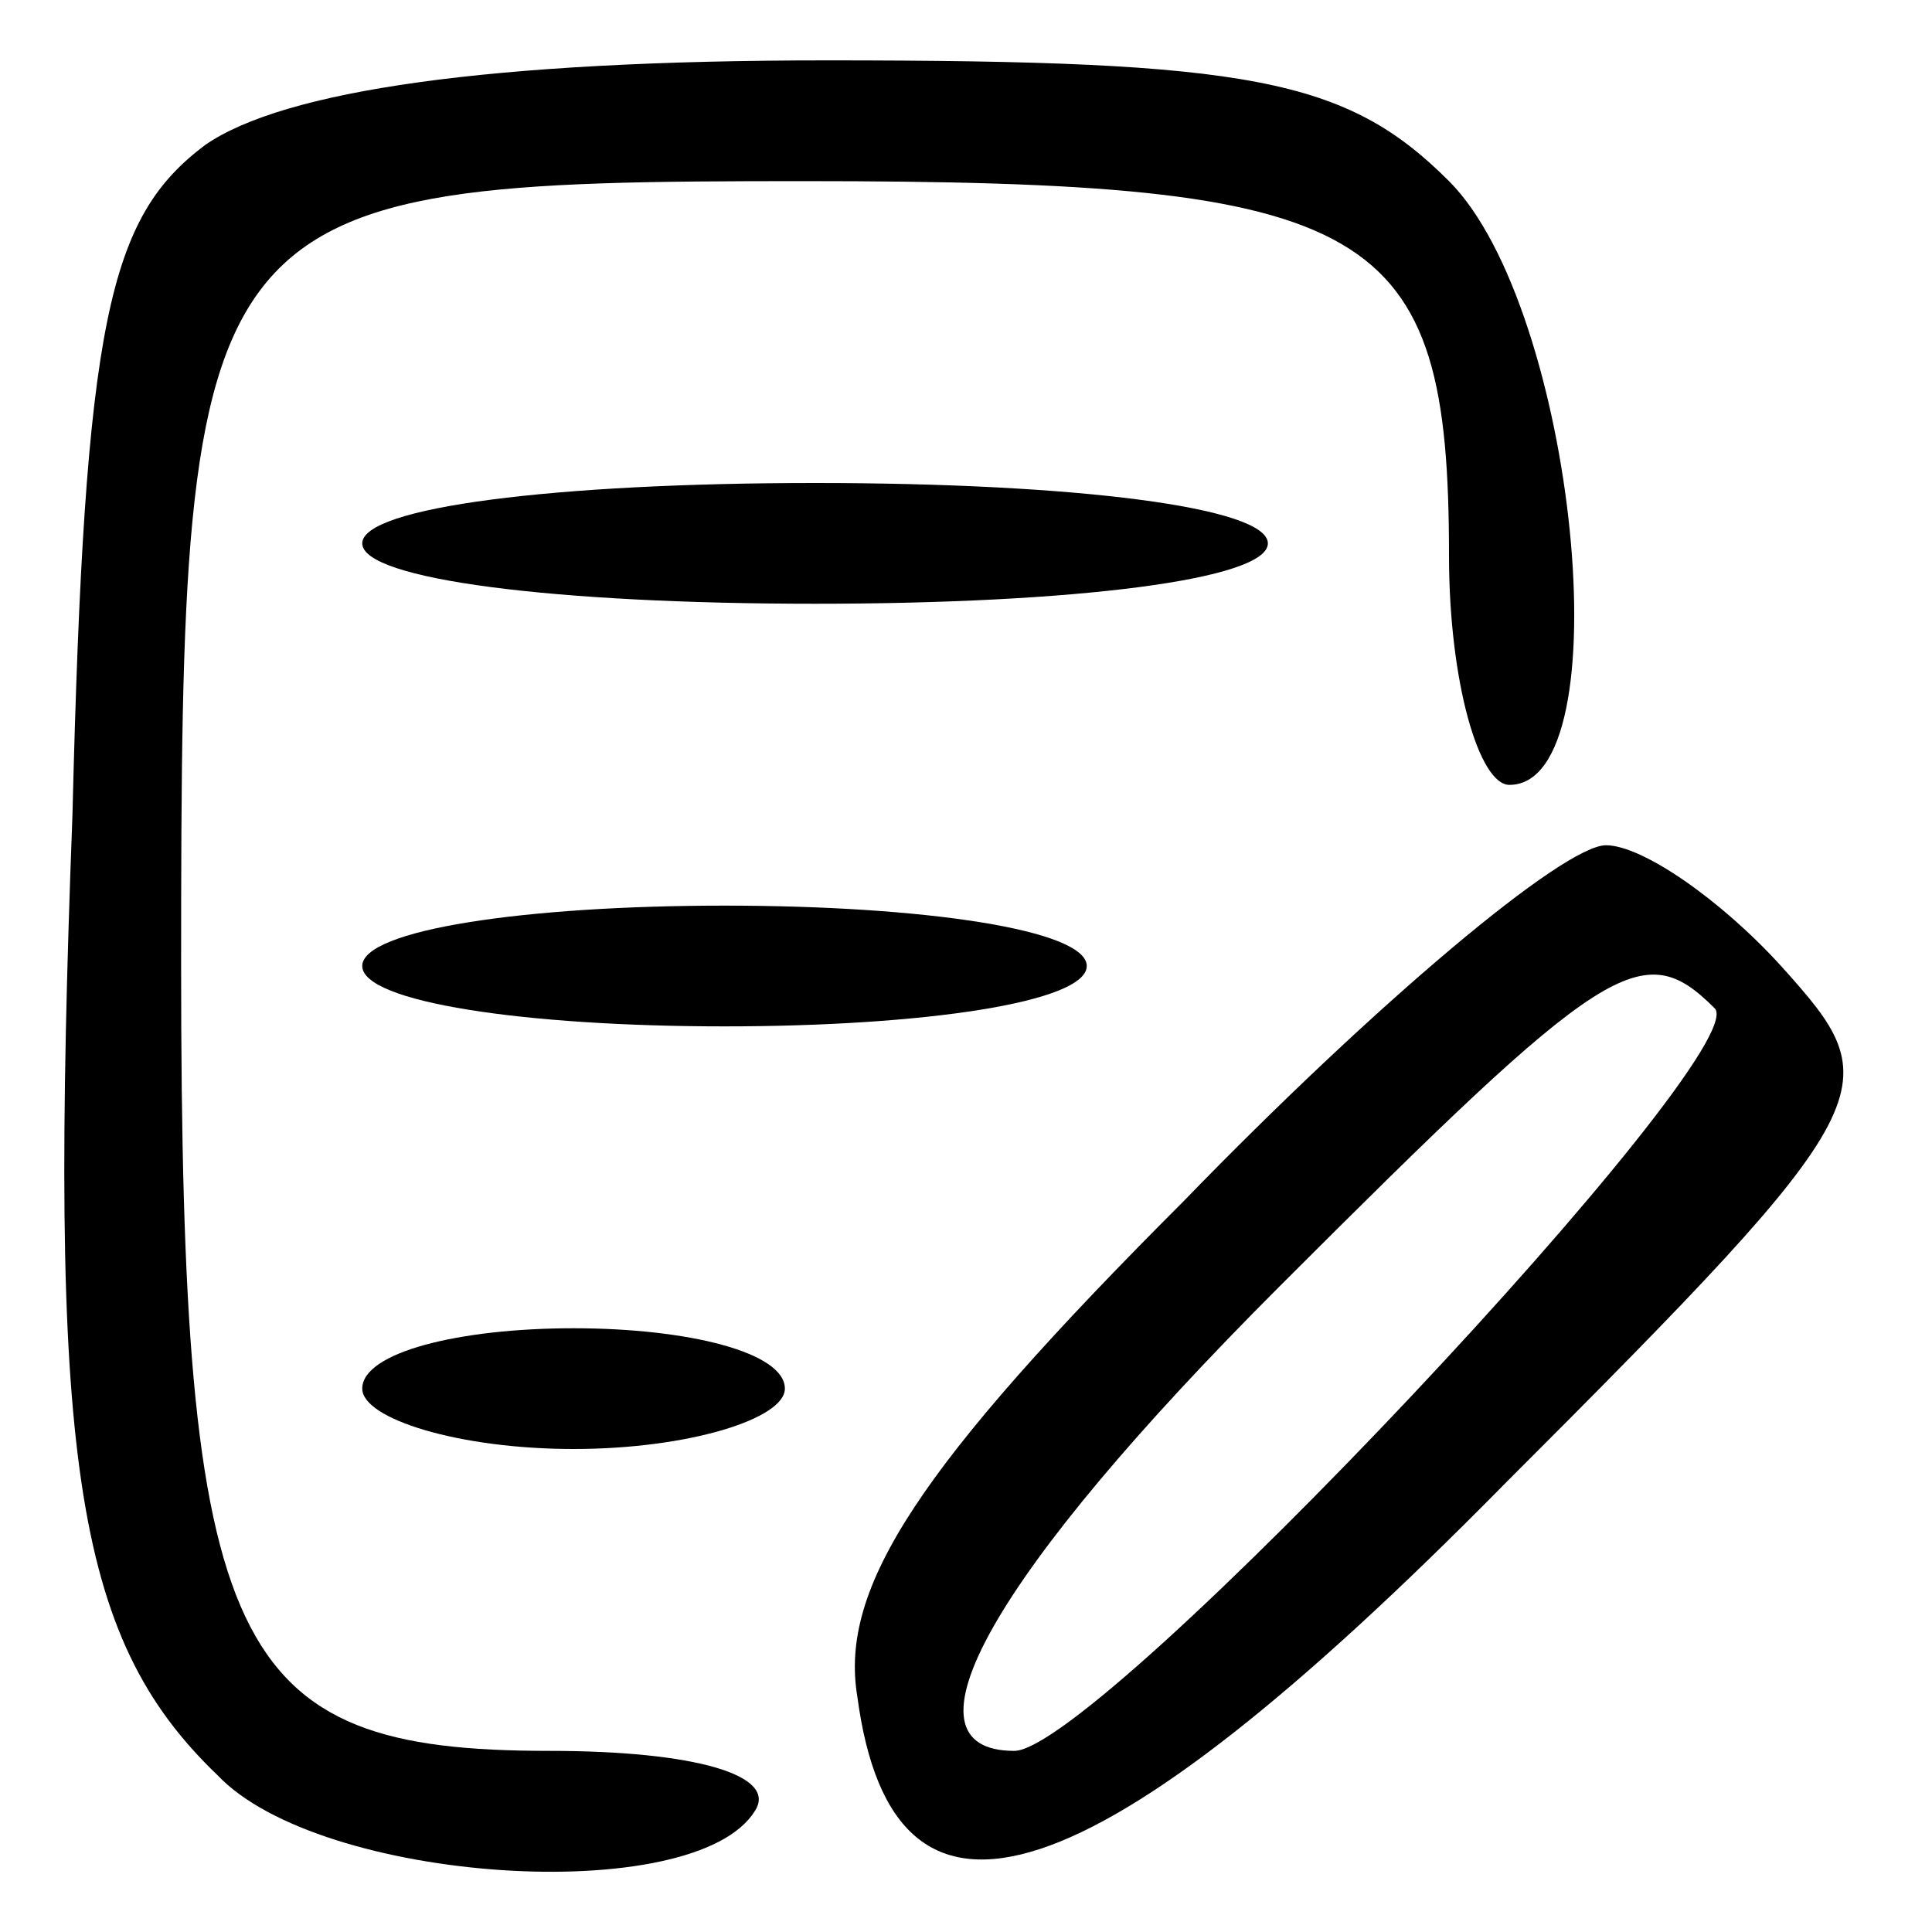 <?xml version="1.0" standalone="no"?>
<!DOCTYPE svg PUBLIC "-//W3C//DTD SVG 20010904//EN"
 "http://www.w3.org/TR/2001/REC-SVG-20010904/DTD/svg10.dtd">
<svg version="1.0" xmlns="http://www.w3.org/2000/svg"
 width="32pt" height="32pt" viewBox="0 0 32 32"
 preserveAspectRatio="xMidYMid meet">

<g transform="translate(0,32) scale(0.1,-0.1)"
fill="#000000" stroke="none">
<path d="M34 296 c-16 -12 -20 -29 -22 -111 -4 -106 0 -136 24 -159 17 -18 79
-22 89 -6 4 6 -10 10 -34 10 -53 0 -61 16 -61 130 0 127 2 130 103 130 95 0
107 -7 107 -62 0 -21 5 -38 10 -38 19 0 11 79 -10 100 -17 17 -33 20 -103 20
-56 0 -90 -5 -103 -14z"/>
<path d="M60 230 c0 -6 32 -10 75 -10 43 0 75 4 75 10 0 6 -32 10 -75 10 -43
0 -75 -4 -75 -10z"/>
<path d="M196 121 c-44 -44 -57 -64 -54 -82 6 -45 39 -34 107 35 64 64 64 66
46 86 -10 11 -23 20 -29 20 -7 0 -38 -26 -70 -59z m88 32 c7 -7 -102 -123
-116 -123 -20 0 -4 29 44 77 54 54 60 58 72 46z"/>
<path d="M60 160 c0 -6 27 -10 60 -10 33 0 60 4 60 10 0 6 -27 10 -60 10 -33
0 -60 -4 -60 -10z"/>
<path d="M60 90 c0 -5 16 -10 35 -10 19 0 35 5 35 10 0 6 -16 10 -35 10 -19 0
-35 -4 -35 -10z"/>
</g>
</svg>
